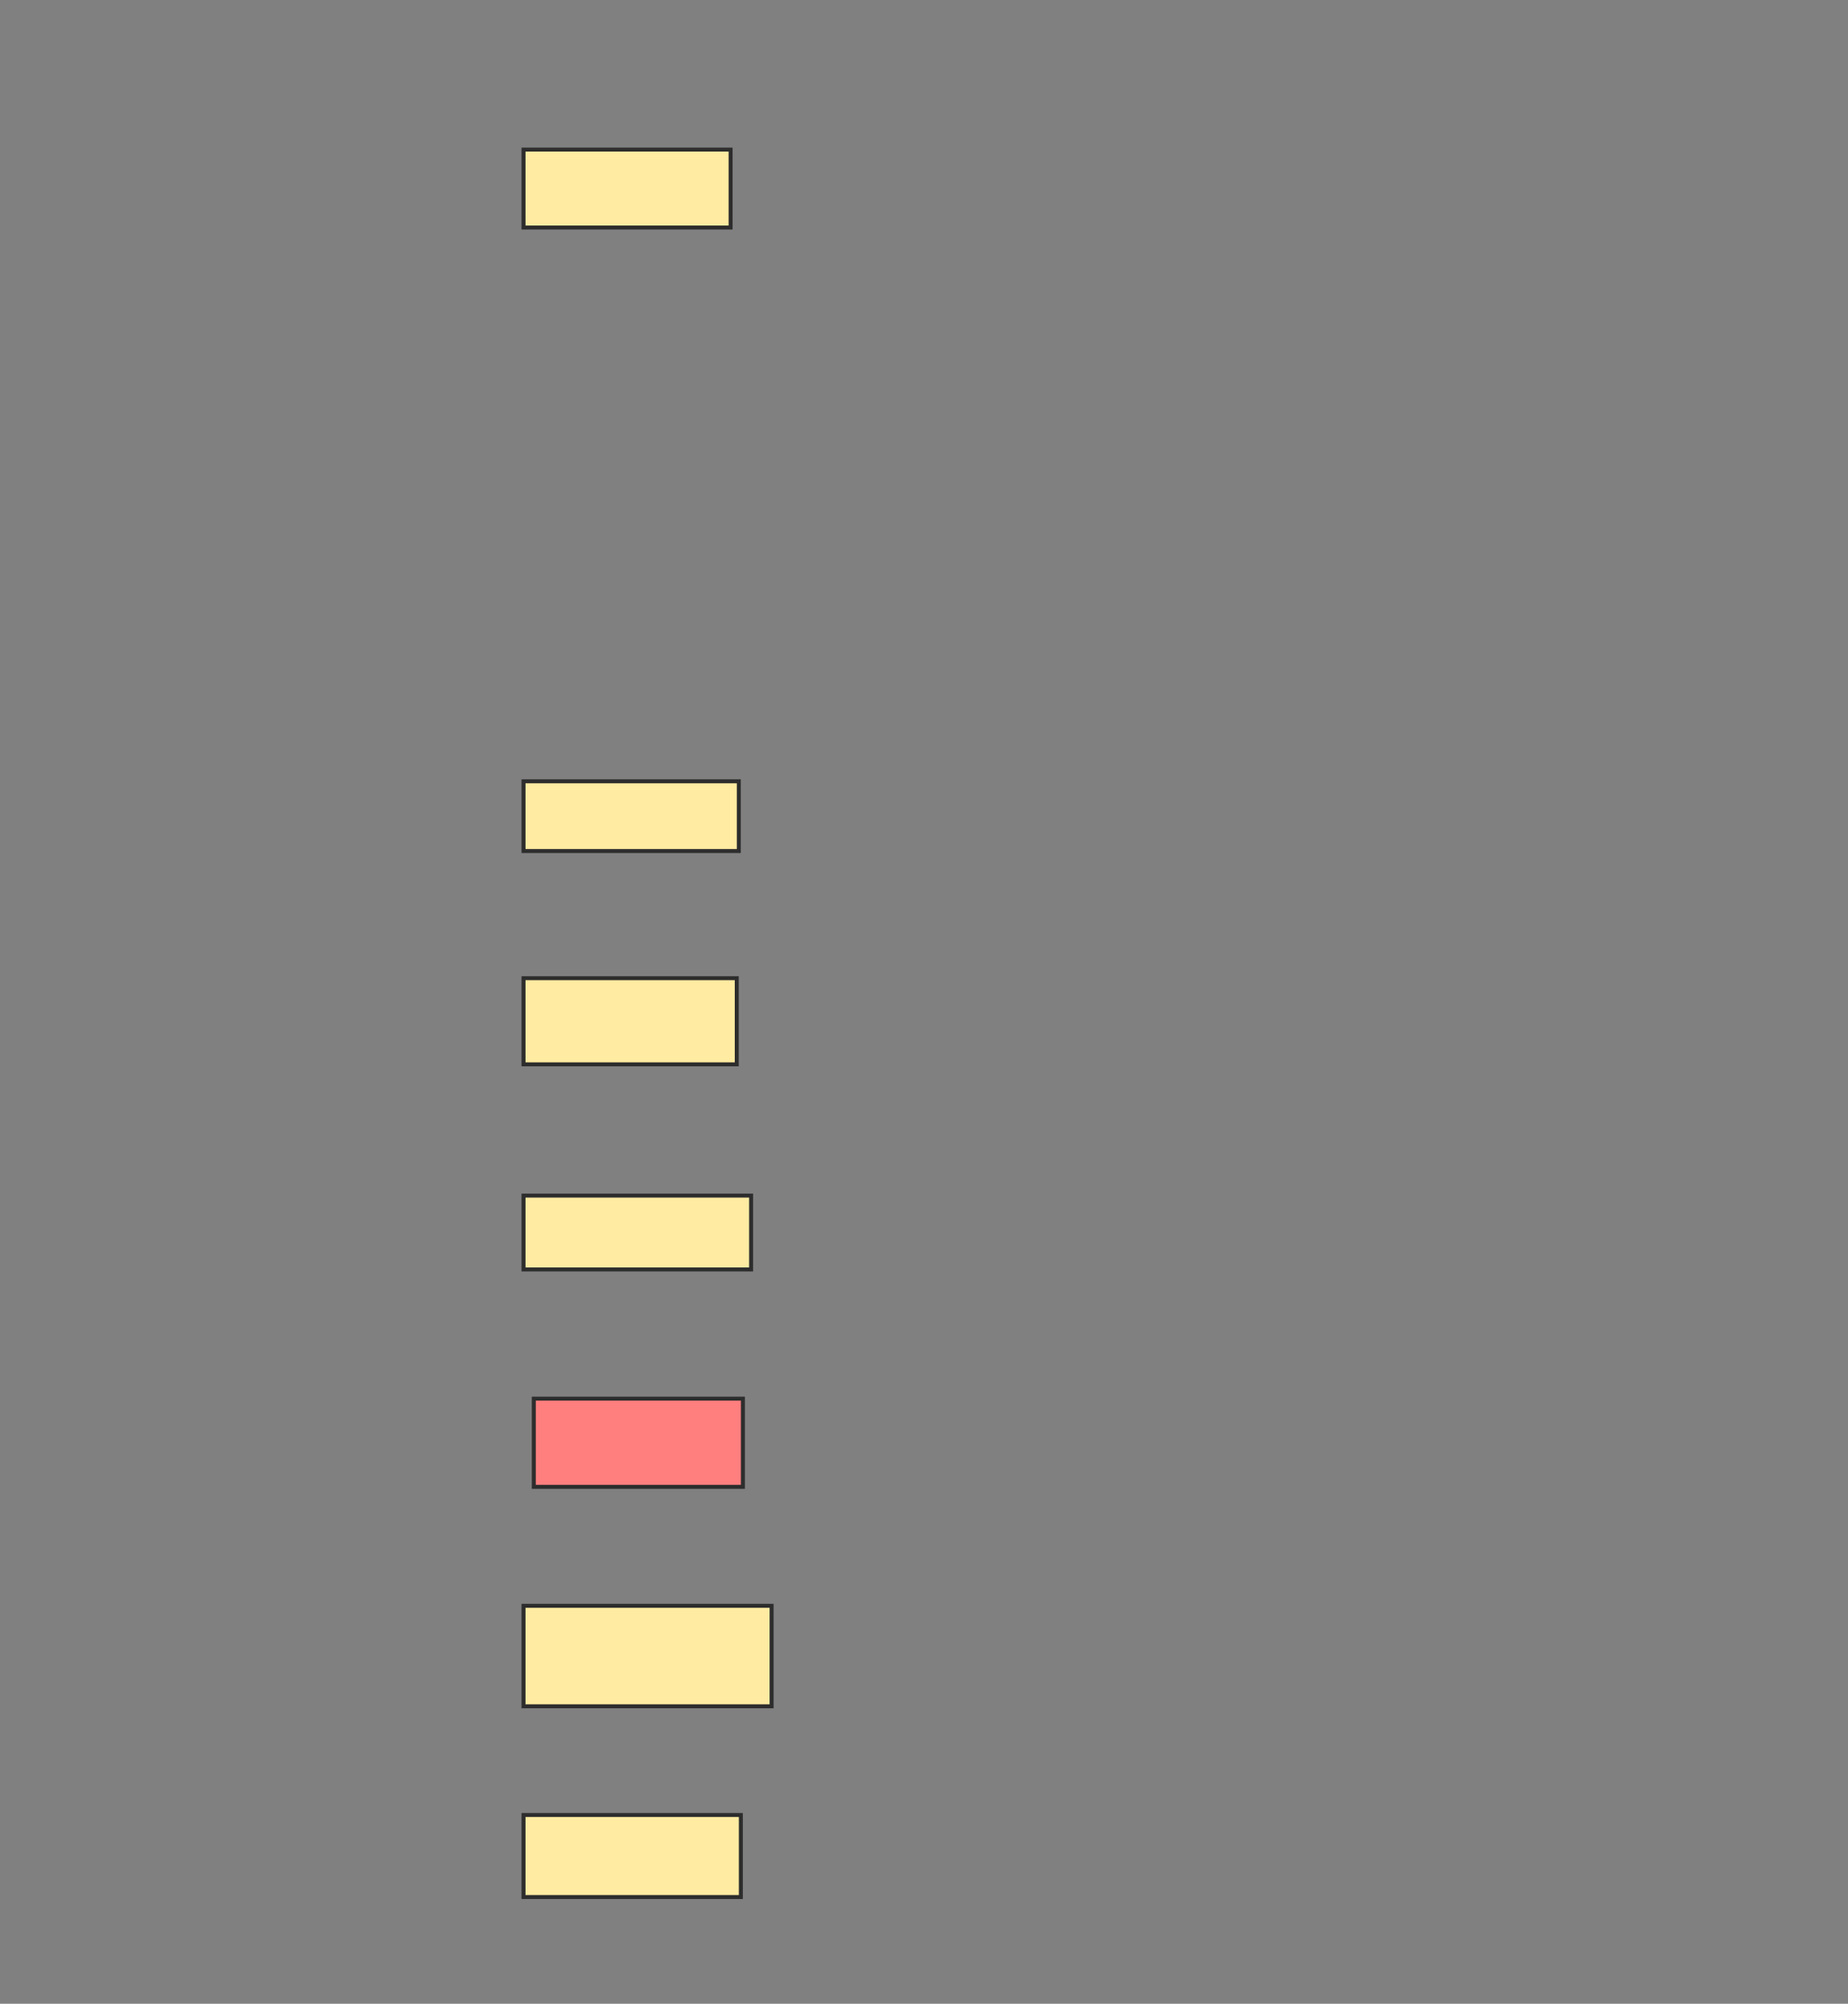 <svg xmlns="http://www.w3.org/2000/svg" width="465" height="504">
 <rect width="100%" height="100%" fill="#808080" stroke="none"/>
 <!-- Created with Image Occlusion Enhanced -->
 <g>
  <title>Labels</title>
 </g>
 <g>
  <title>Masks</title>
  <rect id="be1f6b19ec4f4b229c447c9366cedadb-ao-1" height="19.603" width="52.104" y="37.627" x="131.732" stroke="#2D2D2D" fill="#FFEBA2"/>
  <rect id="be1f6b19ec4f4b229c447c9366cedadb-ao-2" height="17.54" width="54.167" y="196.518" x="131.732" stroke="#2D2D2D" fill="#FFEBA2"/>
  <rect id="be1f6b19ec4f4b229c447c9366cedadb-ao-3" height="21.667" width="53.651" y="246.042" x="131.732" stroke="#2D2D2D" fill="#FFEBA2"/>
  <rect id="be1f6b19ec4f4b229c447c9366cedadb-ao-4" height="18.572" width="57.263" y="300.726" x="131.732" stroke="#2D2D2D" fill="#FFEBA2"/>
  <rect id="be1f6b19ec4f4b229c447c9366cedadb-ao-5" height="22.183" width="52.62" y="351.798" x="134.312" stroke="#2D2D2D" fill="#FF7E7E" class="qshape"/>
  <rect id="be1f6b19ec4f4b229c447c9366cedadb-ao-6" height="25.278" width="62.421" y="403.901" x="131.732" stroke="#2D2D2D" fill="#FFEBA2"/>
  <rect id="be1f6b19ec4f4b229c447c9366cedadb-ao-7" height="20.635" width="54.683" y="456.521" x="131.732" stroke="#2D2D2D" fill="#FFEBA2"/>
 </g>
</svg>